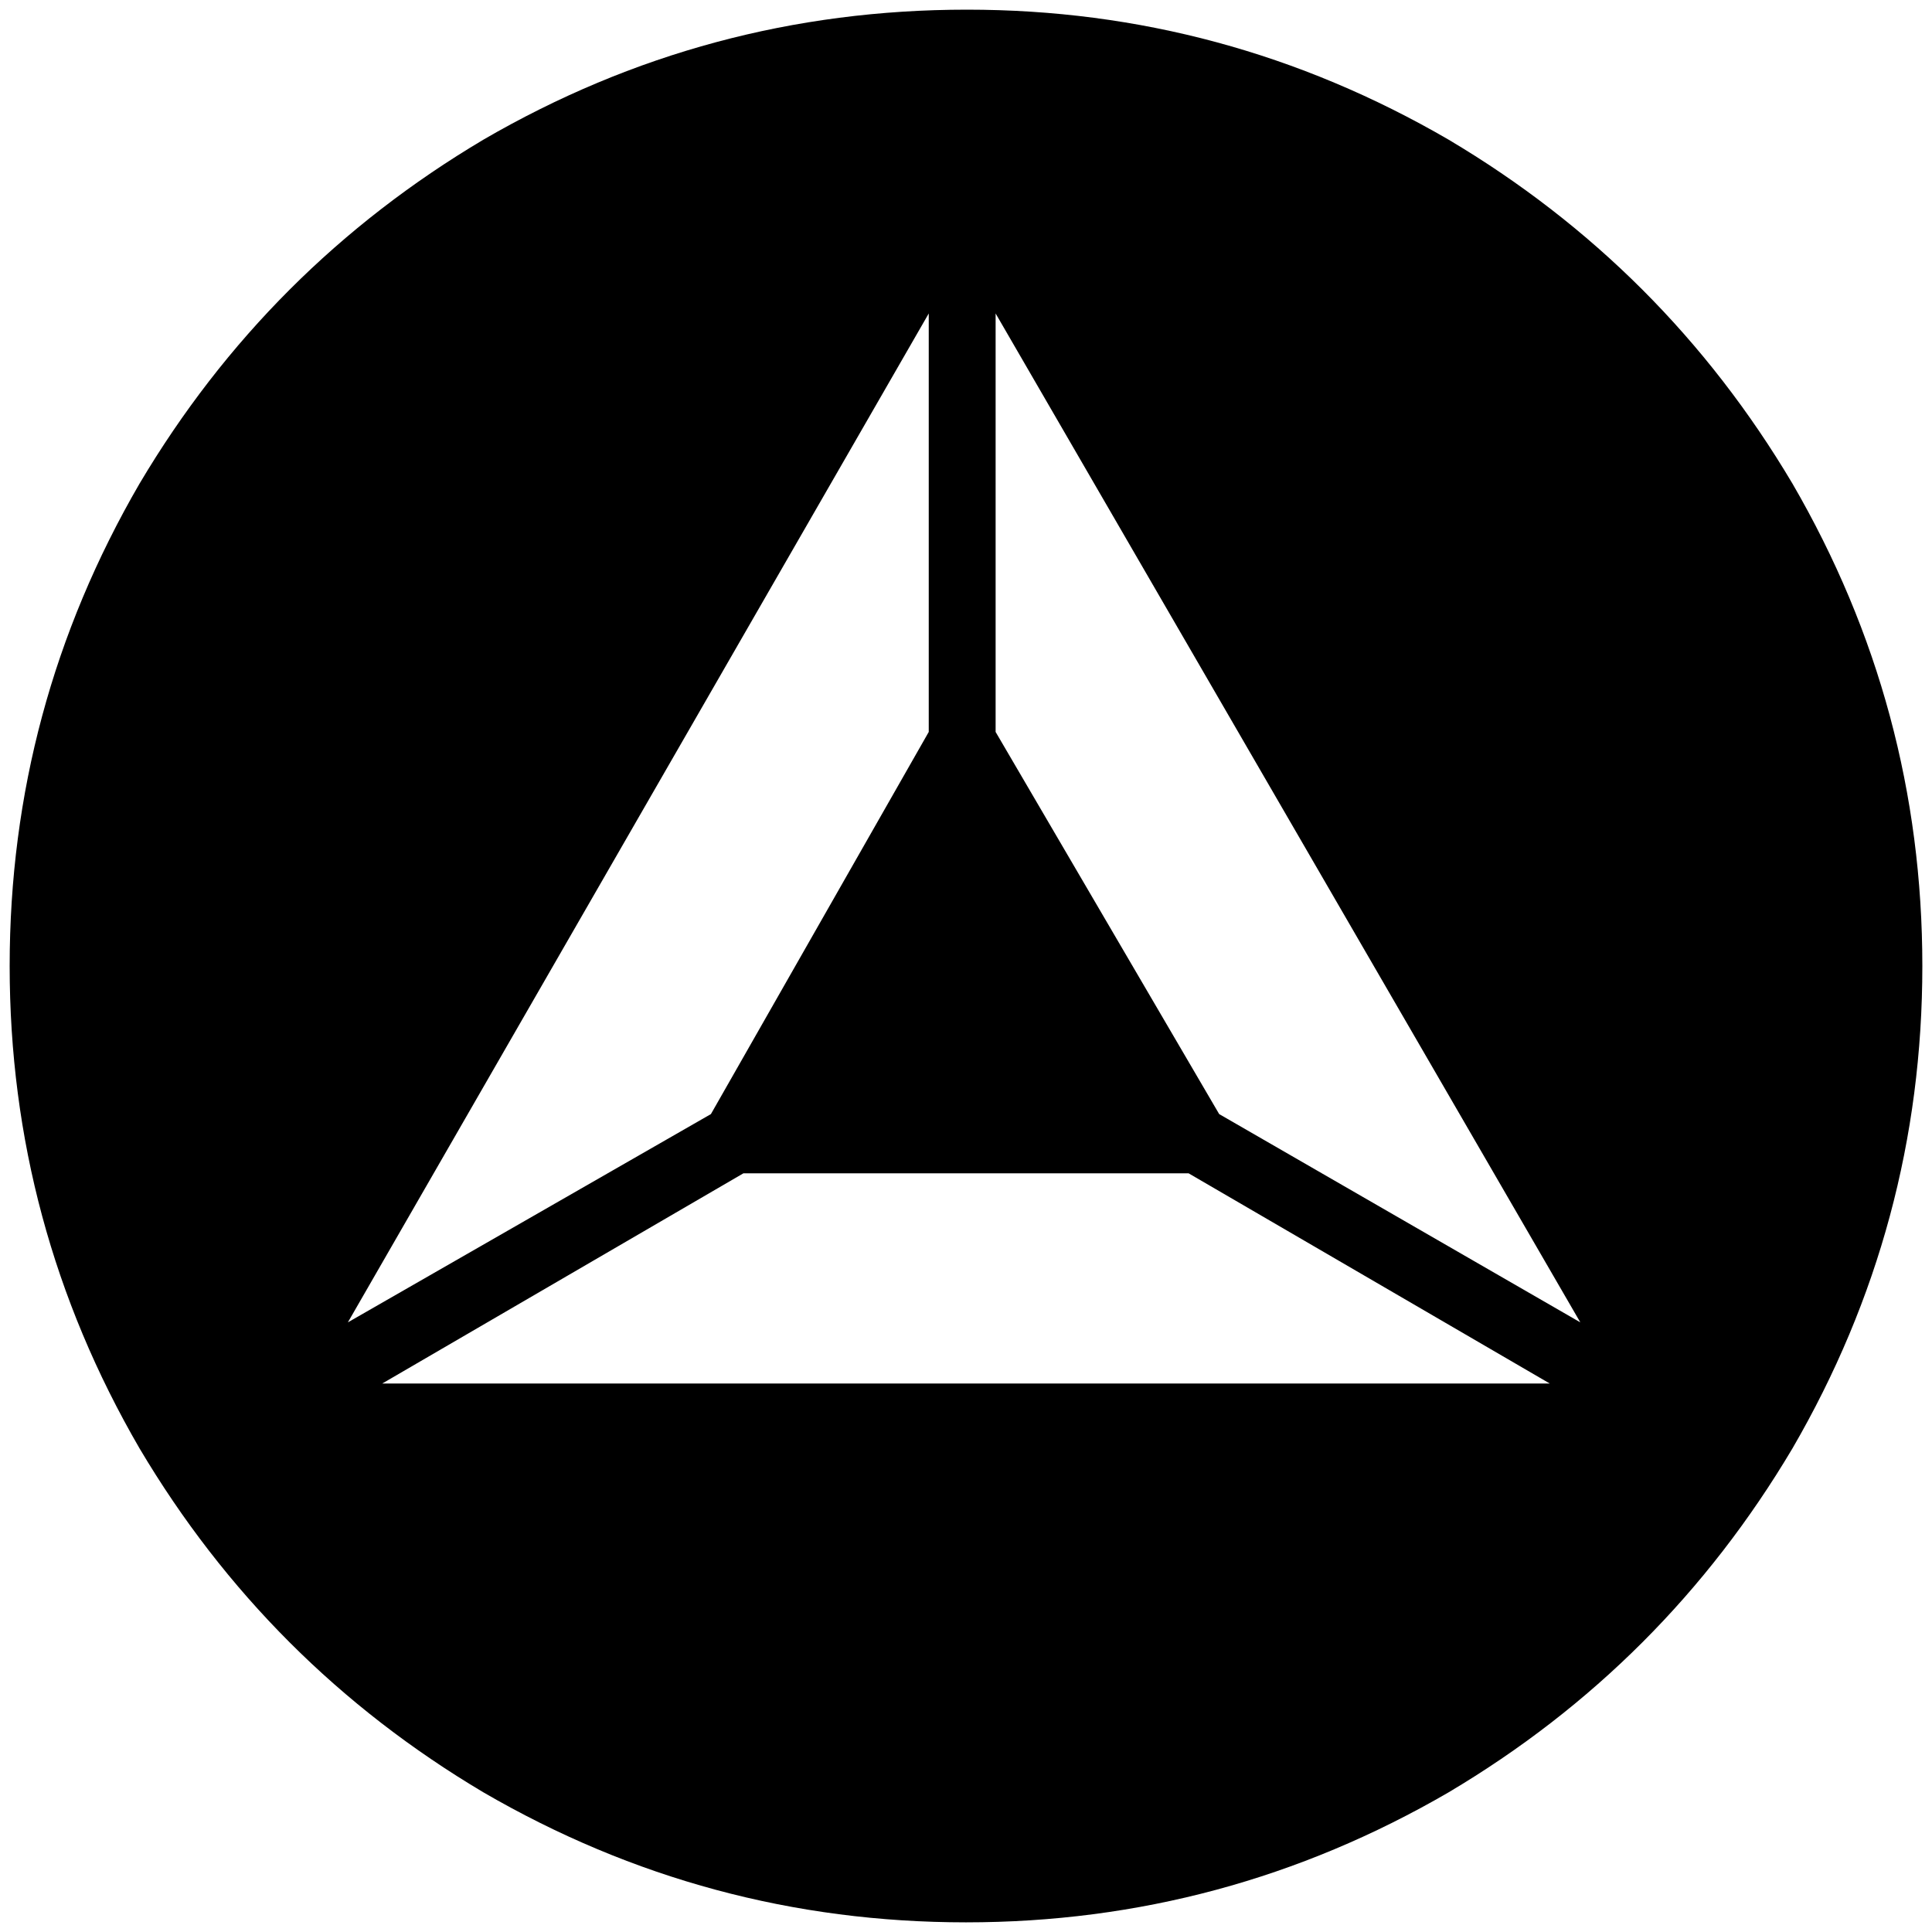 <svg xmlns="http://www.w3.org/2000/svg" width="1000" height="1000">
  <path d="M749.728 72.253C824.2 116.462 883.54 175.803 927.75 250.276c44.803 77.143 67.253 160.418 67.253 249.726 0 89.308-22.45 172.583-67.253 249.726C883.541 824.2 824.2 883.54 749.728 927.75c-77.143 44.803-160.418 67.253-249.726 67.253-89.308 0-172.583-22.45-249.726-67.253-74.473-44.209-133.814-103.55-178.023-178.022C27.451 672.585 5 589.31 5 500.002c0-89.308 22.45-172.583 67.253-249.726 44.209-74.473 103.55-133.814 178.023-178.023C327.419 27.45 410.793 5 500.496 5c89.011 0 172.089 22.45 249.232 67.253zm-569.672 612.2L367.968 576.65l112.748-197.803V162.253zm17.802 31.648h604.288L615.222 607.31h-230.44zM515.33 378.847 631.046 576.65 817.97 684.453l-302.639-522.2z" style="fill:#000;fill-opacity:1;fill-rule:nonzero;stroke:none;"/>
</svg>

